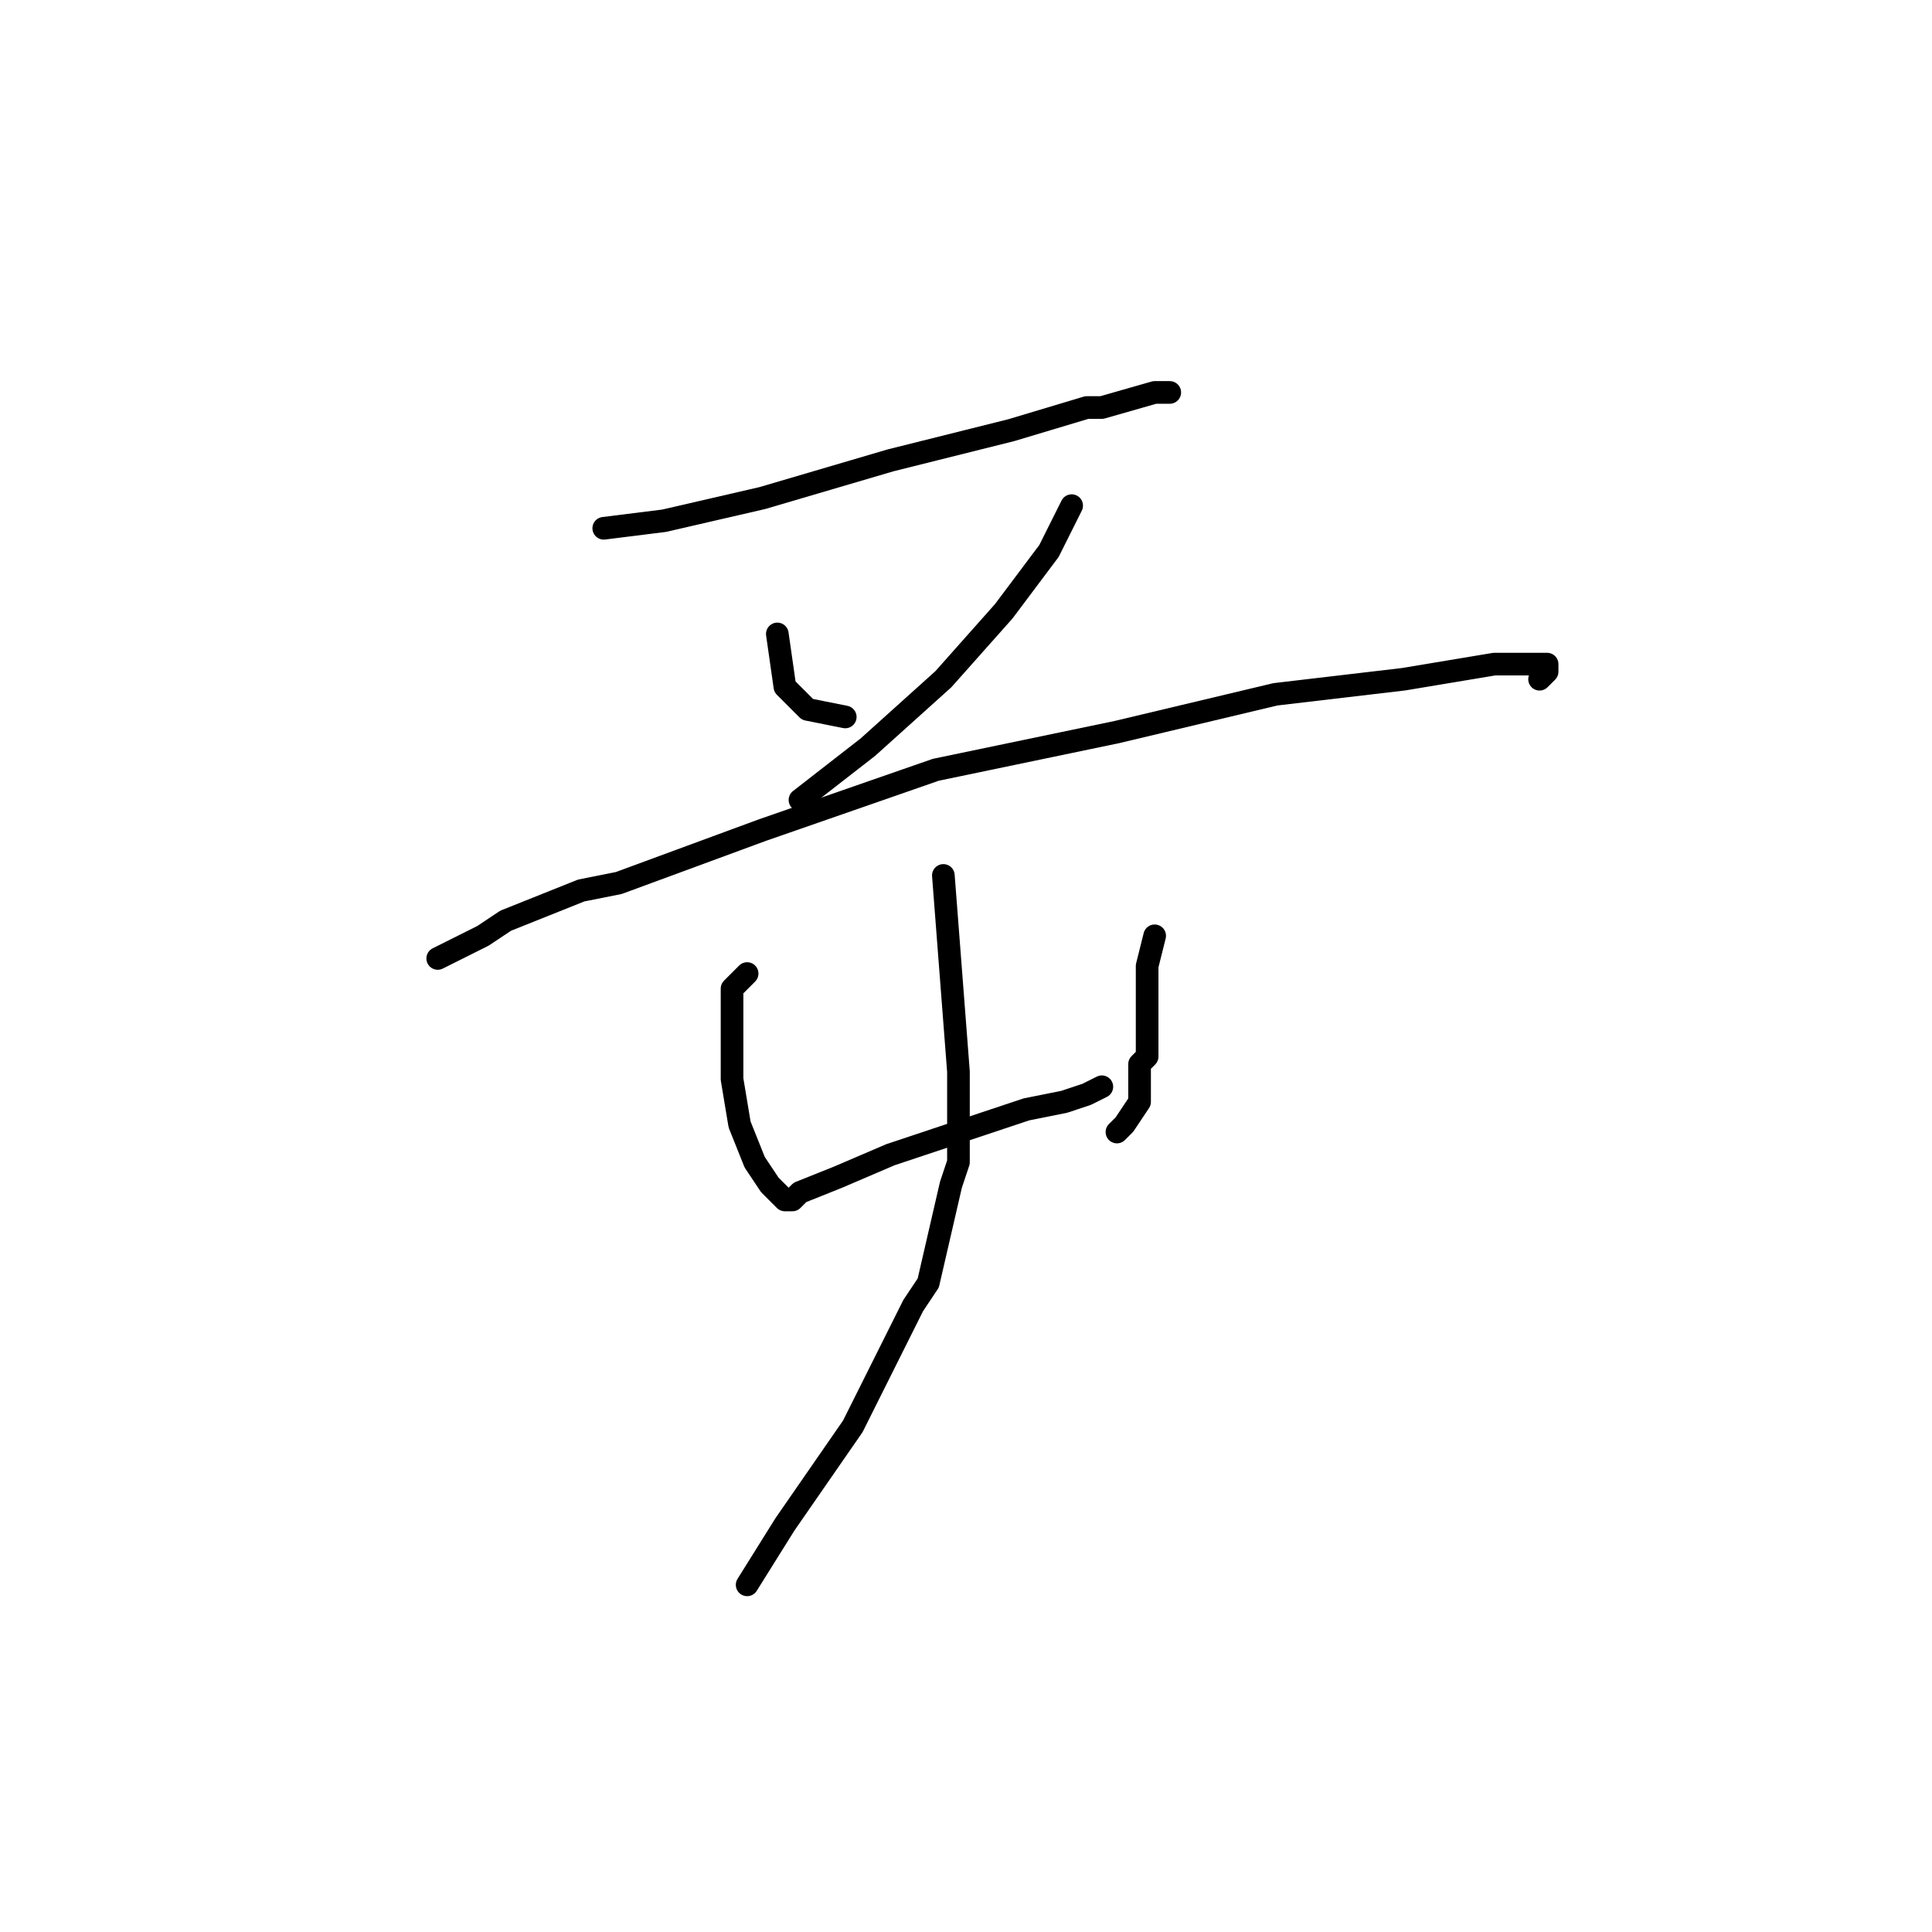 <?xml version="1.0" standalone="no"?>
    <svg width="256" height="256" xmlns="http://www.w3.org/2000/svg" version="1.1">
    <polyline stroke="black" stroke-width="3" stroke-linecap="round" fill="transparent" stroke-linejoin="round" points="80 70 88 69 101 66 118 61 130 58 134 57 144 54 146 54 153 52 155 52 154 52 154 52 " />
        <polyline stroke="black" stroke-width="3" stroke-linecap="round" fill="transparent" stroke-linejoin="round" points="103 84 104 91 107 94 112 95 112 95 " />
        <polyline stroke="black" stroke-width="3" stroke-linecap="round" fill="transparent" stroke-linejoin="round" points="142 67 139 73 133 81 125 90 115 99 106 106 106 106 " />
        <polyline stroke="black" stroke-width="3" stroke-linecap="round" fill="transparent" stroke-linejoin="round" points="58 127 64 124 67 122 77 118 82 117 101 110 124 102 148 97 169 92 186 90 198 88 204 88 205 88 205 89 204 90 204 90 " />
        <polyline stroke="black" stroke-width="3" stroke-linecap="round" fill="transparent" stroke-linejoin="round" points="99 129 97 131 97 136 97 143 98 149 100 154 102 157 103 158 104 159 105 159 106 158 111 156 118 153 127 150 136 147 141 146 144 145 146 144 146 144 " />
        <polyline stroke="black" stroke-width="3" stroke-linecap="round" fill="transparent" stroke-linejoin="round" points="153 124 152 128 152 135 152 140 151 141 151 145 151 146 149 149 148 150 148 150 " />
        <polyline stroke="black" stroke-width="3" stroke-linecap="round" fill="transparent" stroke-linejoin="round" points="125 116 126 129 127 142 127 154 126 157 123 170 121 173 115 185 113 189 104 202 99 210 99 210 " />
        </svg>